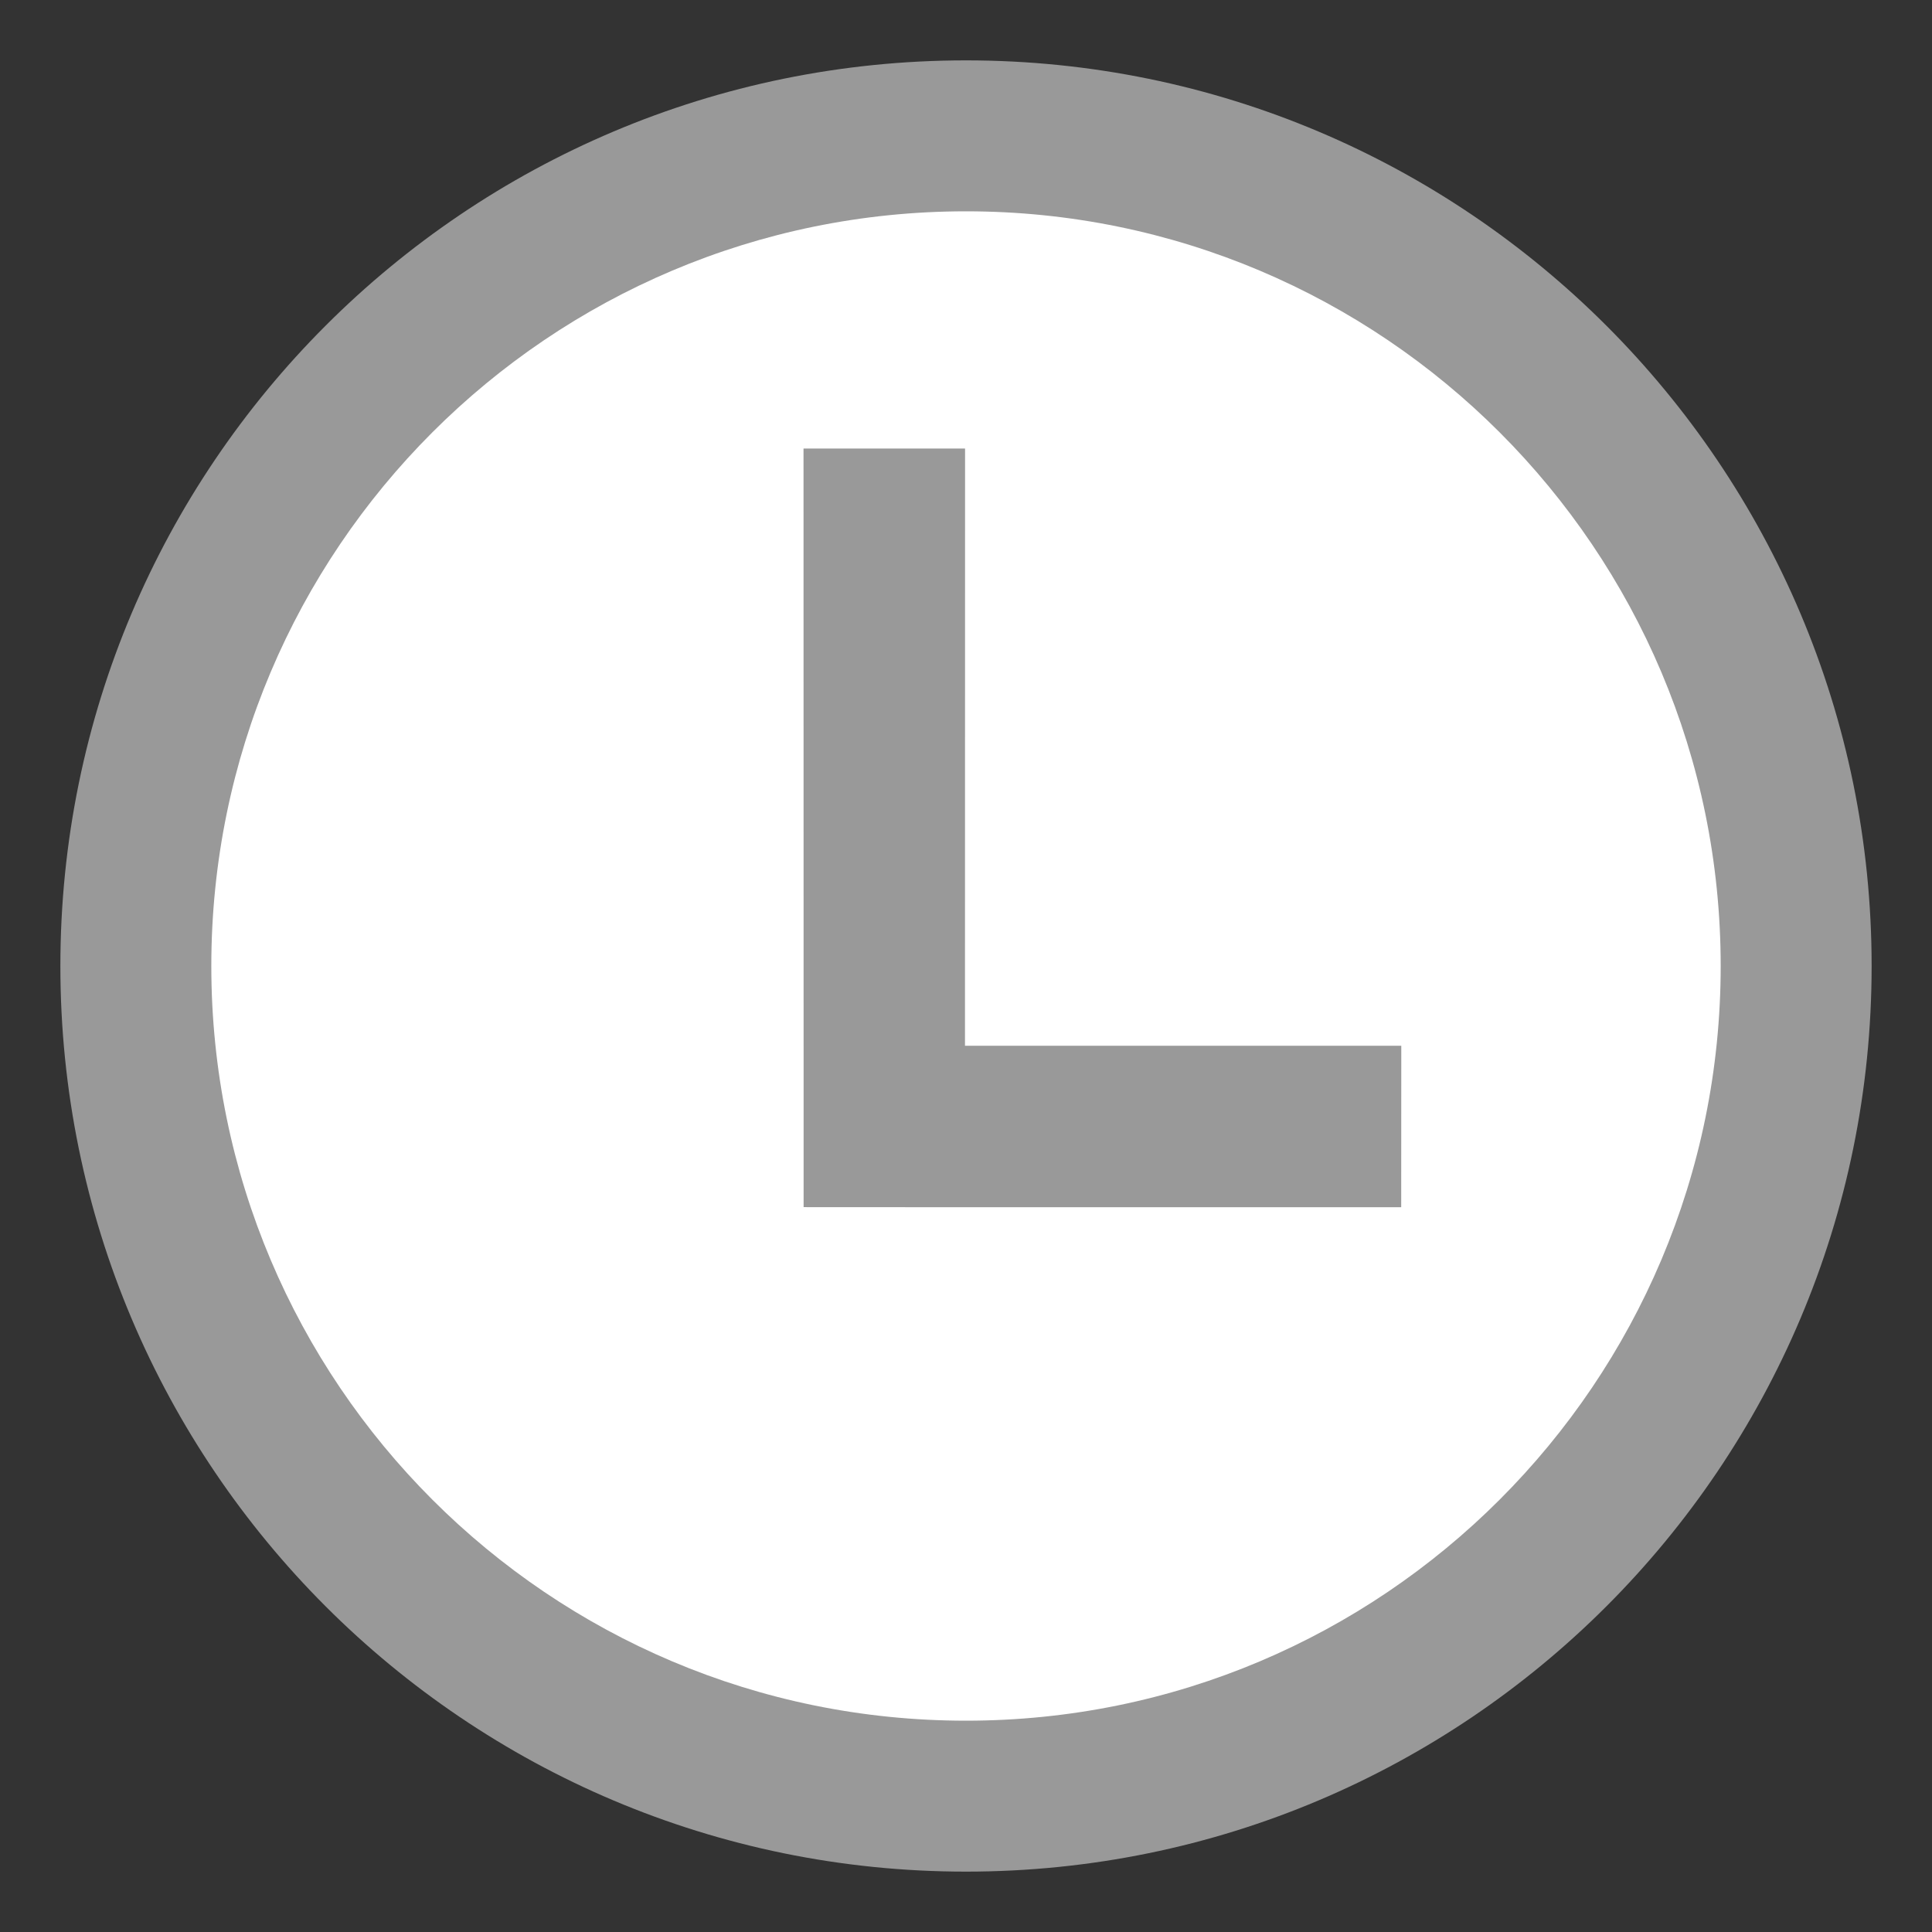 <?xml version="1.0" encoding="UTF-8"?>
<svg width="16px" height="16px" viewBox="0 0 16 16" version="1.1" xmlns="http://www.w3.org/2000/svg" xmlns:xlink="http://www.w3.org/1999/xlink">
    <rect x="0" y="0" width="16" height="16" fill="#333333" stroke="none"/>
    <title>ICON/16/时间</title>
    <g id="S-跑步申诉" stroke="none" stroke-width="1" fill="none" fill-rule="evenodd">
        <g id="我的申诉-已处理" transform="translate(-24, -302)" fill-rule="nonzero">
            <g id="编组" transform="translate(12, 284)">
                <g id="ICON/16/时间" transform="translate(12, 18)">
                    <rect id="矩形" fill="#000000" opacity="0" x="0" y="0" width="16" height="16"></rect>
                    <path d="M8,15.5 C3.858,15.5 0.5,12.142 0.5,8 C0.5,3.858 3.858,0.5 8,0.5 C12.142,0.5 15.5,3.858 15.5,8 C15.5,12.142 12.142,15.5 8,15.5 Z" id="路径" fill="#999999"></path>
                    <path d="M8,14.25 C4.548,14.25 1.75,11.452 1.75,8 C1.75,4.548 4.548,1.75 8,1.75 C11.452,1.75 14.25,4.548 14.25,8 C14.25,11.452 11.452,14.25 8,14.25 Z" id="路径" fill="#FFFFFF"></path>
                    <polygon id="路径" fill="#999999" transform="translate(8.227, 7.759) rotate(45) translate(-8.227, -7.759) " points="9.644 9.508 8.698 10.453 7.753 9.508 4.255 6.011 5.201 5.065 8.698 8.563 11.253 6.008 12.198 6.954"></polygon>
                </g>
            </g>
        </g>
    </g>
</svg>